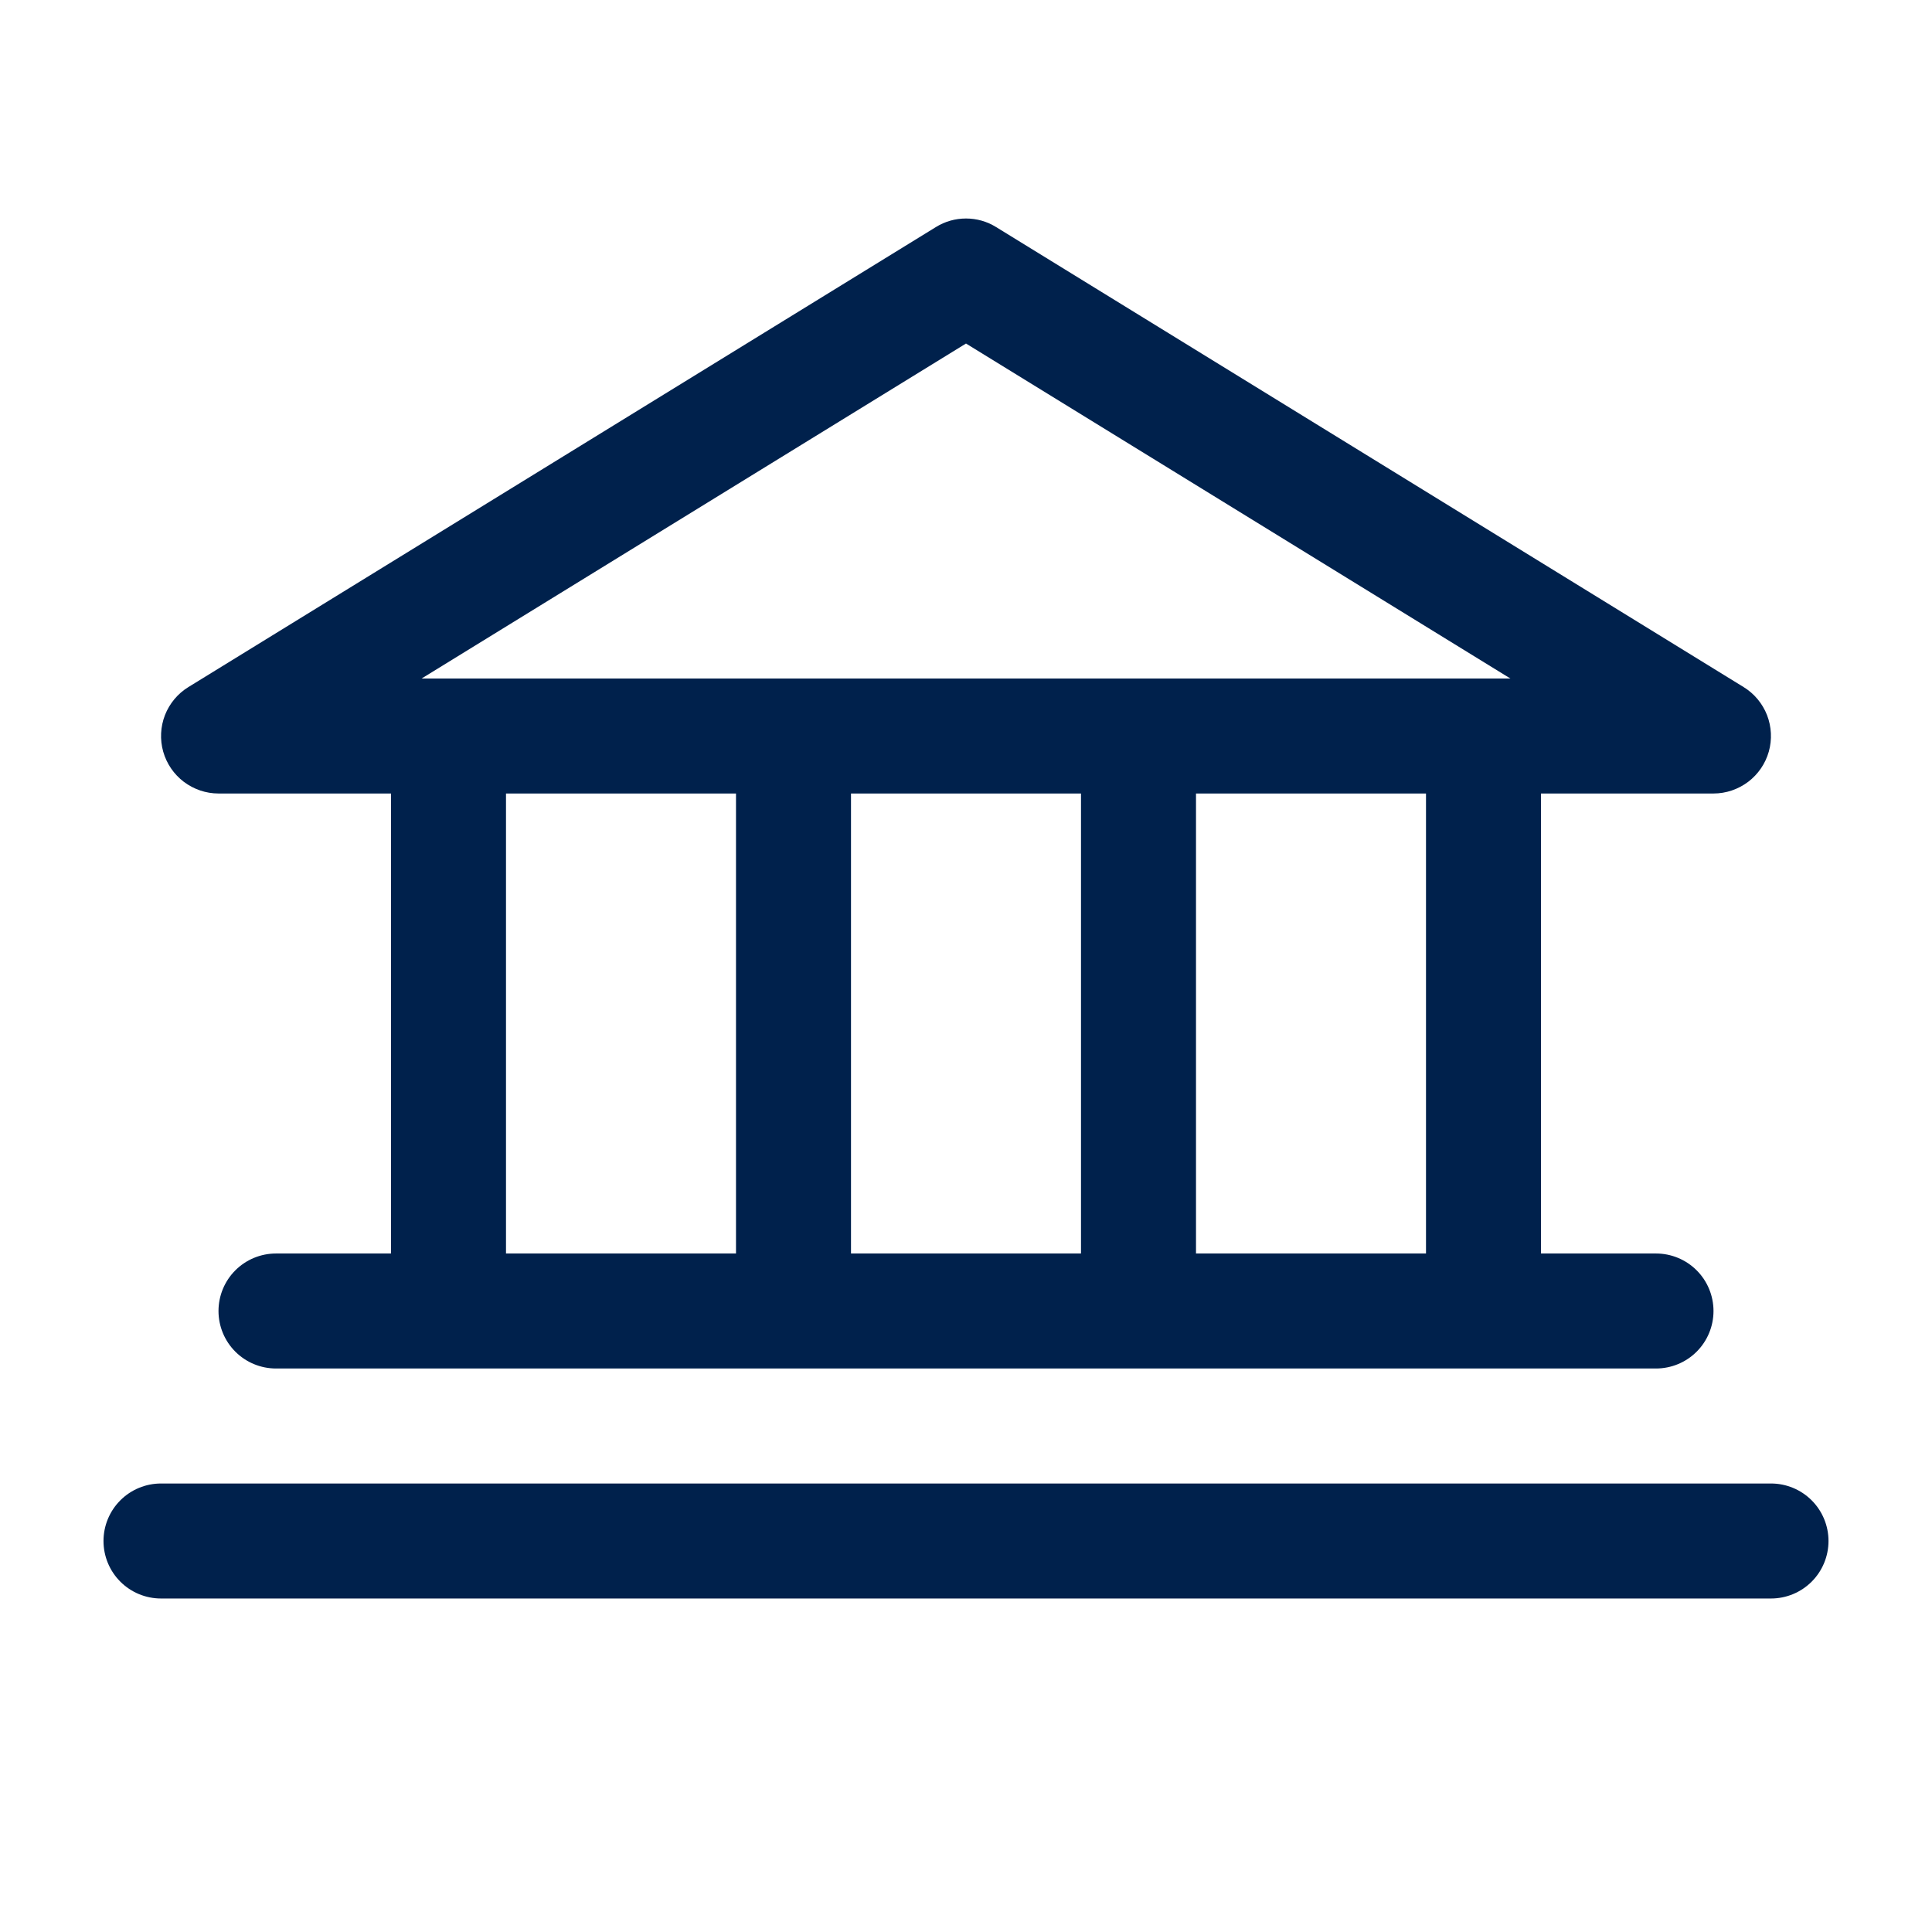 <svg width="21" height="21" viewBox="0 0 21 21" fill="none" xmlns="http://www.w3.org/2000/svg">
<path d="M2.375 8.625H4.25V13.625H3C2.834 13.625 2.675 13.691 2.558 13.808C2.441 13.925 2.375 14.084 2.375 14.25C2.375 14.416 2.441 14.575 2.558 14.692C2.675 14.809 2.834 14.875 3 14.875H18C18.166 14.875 18.325 14.809 18.442 14.692C18.559 14.575 18.625 14.416 18.625 14.25C18.625 14.084 18.559 13.925 18.442 13.808C18.325 13.691 18.166 13.625 18 13.625H16.75V8.625H18.625C18.761 8.625 18.893 8.58 19.002 8.498C19.11 8.416 19.189 8.301 19.226 8.17C19.263 8.039 19.256 7.9 19.207 7.773C19.157 7.646 19.068 7.539 18.952 7.468L10.827 2.468C10.729 2.407 10.616 2.375 10.5 2.375C10.384 2.375 10.271 2.407 10.173 2.468L2.048 7.468C1.932 7.539 1.843 7.646 1.793 7.773C1.744 7.9 1.737 8.039 1.774 8.17C1.811 8.301 1.89 8.416 1.998 8.498C2.107 8.58 2.239 8.625 2.375 8.625ZM5.5 8.625H8V13.625H5.5V8.625ZM11.75 8.625V13.625H9.25V8.625H11.75ZM15.5 13.625H13V8.625H15.5V13.625ZM10.5 3.734L16.417 7.375H4.583L10.5 3.734ZM19.875 16.75C19.875 16.916 19.809 17.075 19.692 17.192C19.575 17.309 19.416 17.375 19.25 17.375H1.75C1.584 17.375 1.425 17.309 1.308 17.192C1.191 17.075 1.125 16.916 1.125 16.75C1.125 16.584 1.191 16.425 1.308 16.308C1.425 16.191 1.584 16.125 1.75 16.125H19.25C19.416 16.125 19.575 16.191 19.692 16.308C19.809 16.425 19.875 16.584 19.875 16.75Z" fill="#00214C"/>
</svg>
